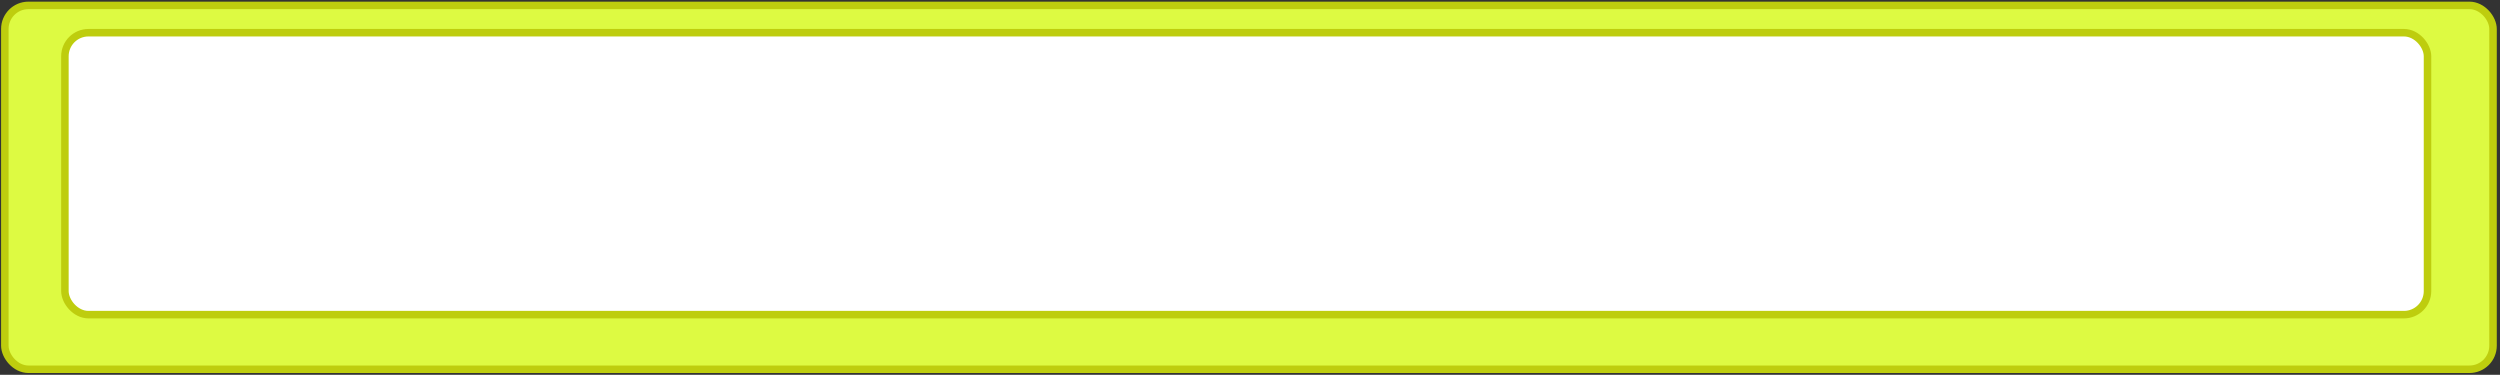 <svg width="667" height="100" viewBox="0 0 667 100" fill="none" xmlns="http://www.w3.org/2000/svg">
<rect x="0" y="0" width="667" height="100" fill="#333333" stroke="none"/>
<rect x="1.291" y="1.441" width="663.851" height="97.076" rx="6.285" fill="#DDFA42" stroke="#BECD0E" stroke-width="2"/>
<rect x="17.318" y="8.726" width="630.34" height="75.221" rx="6.285" fill="white" stroke="#BECD0E" stroke-width="2"/>
</svg>
